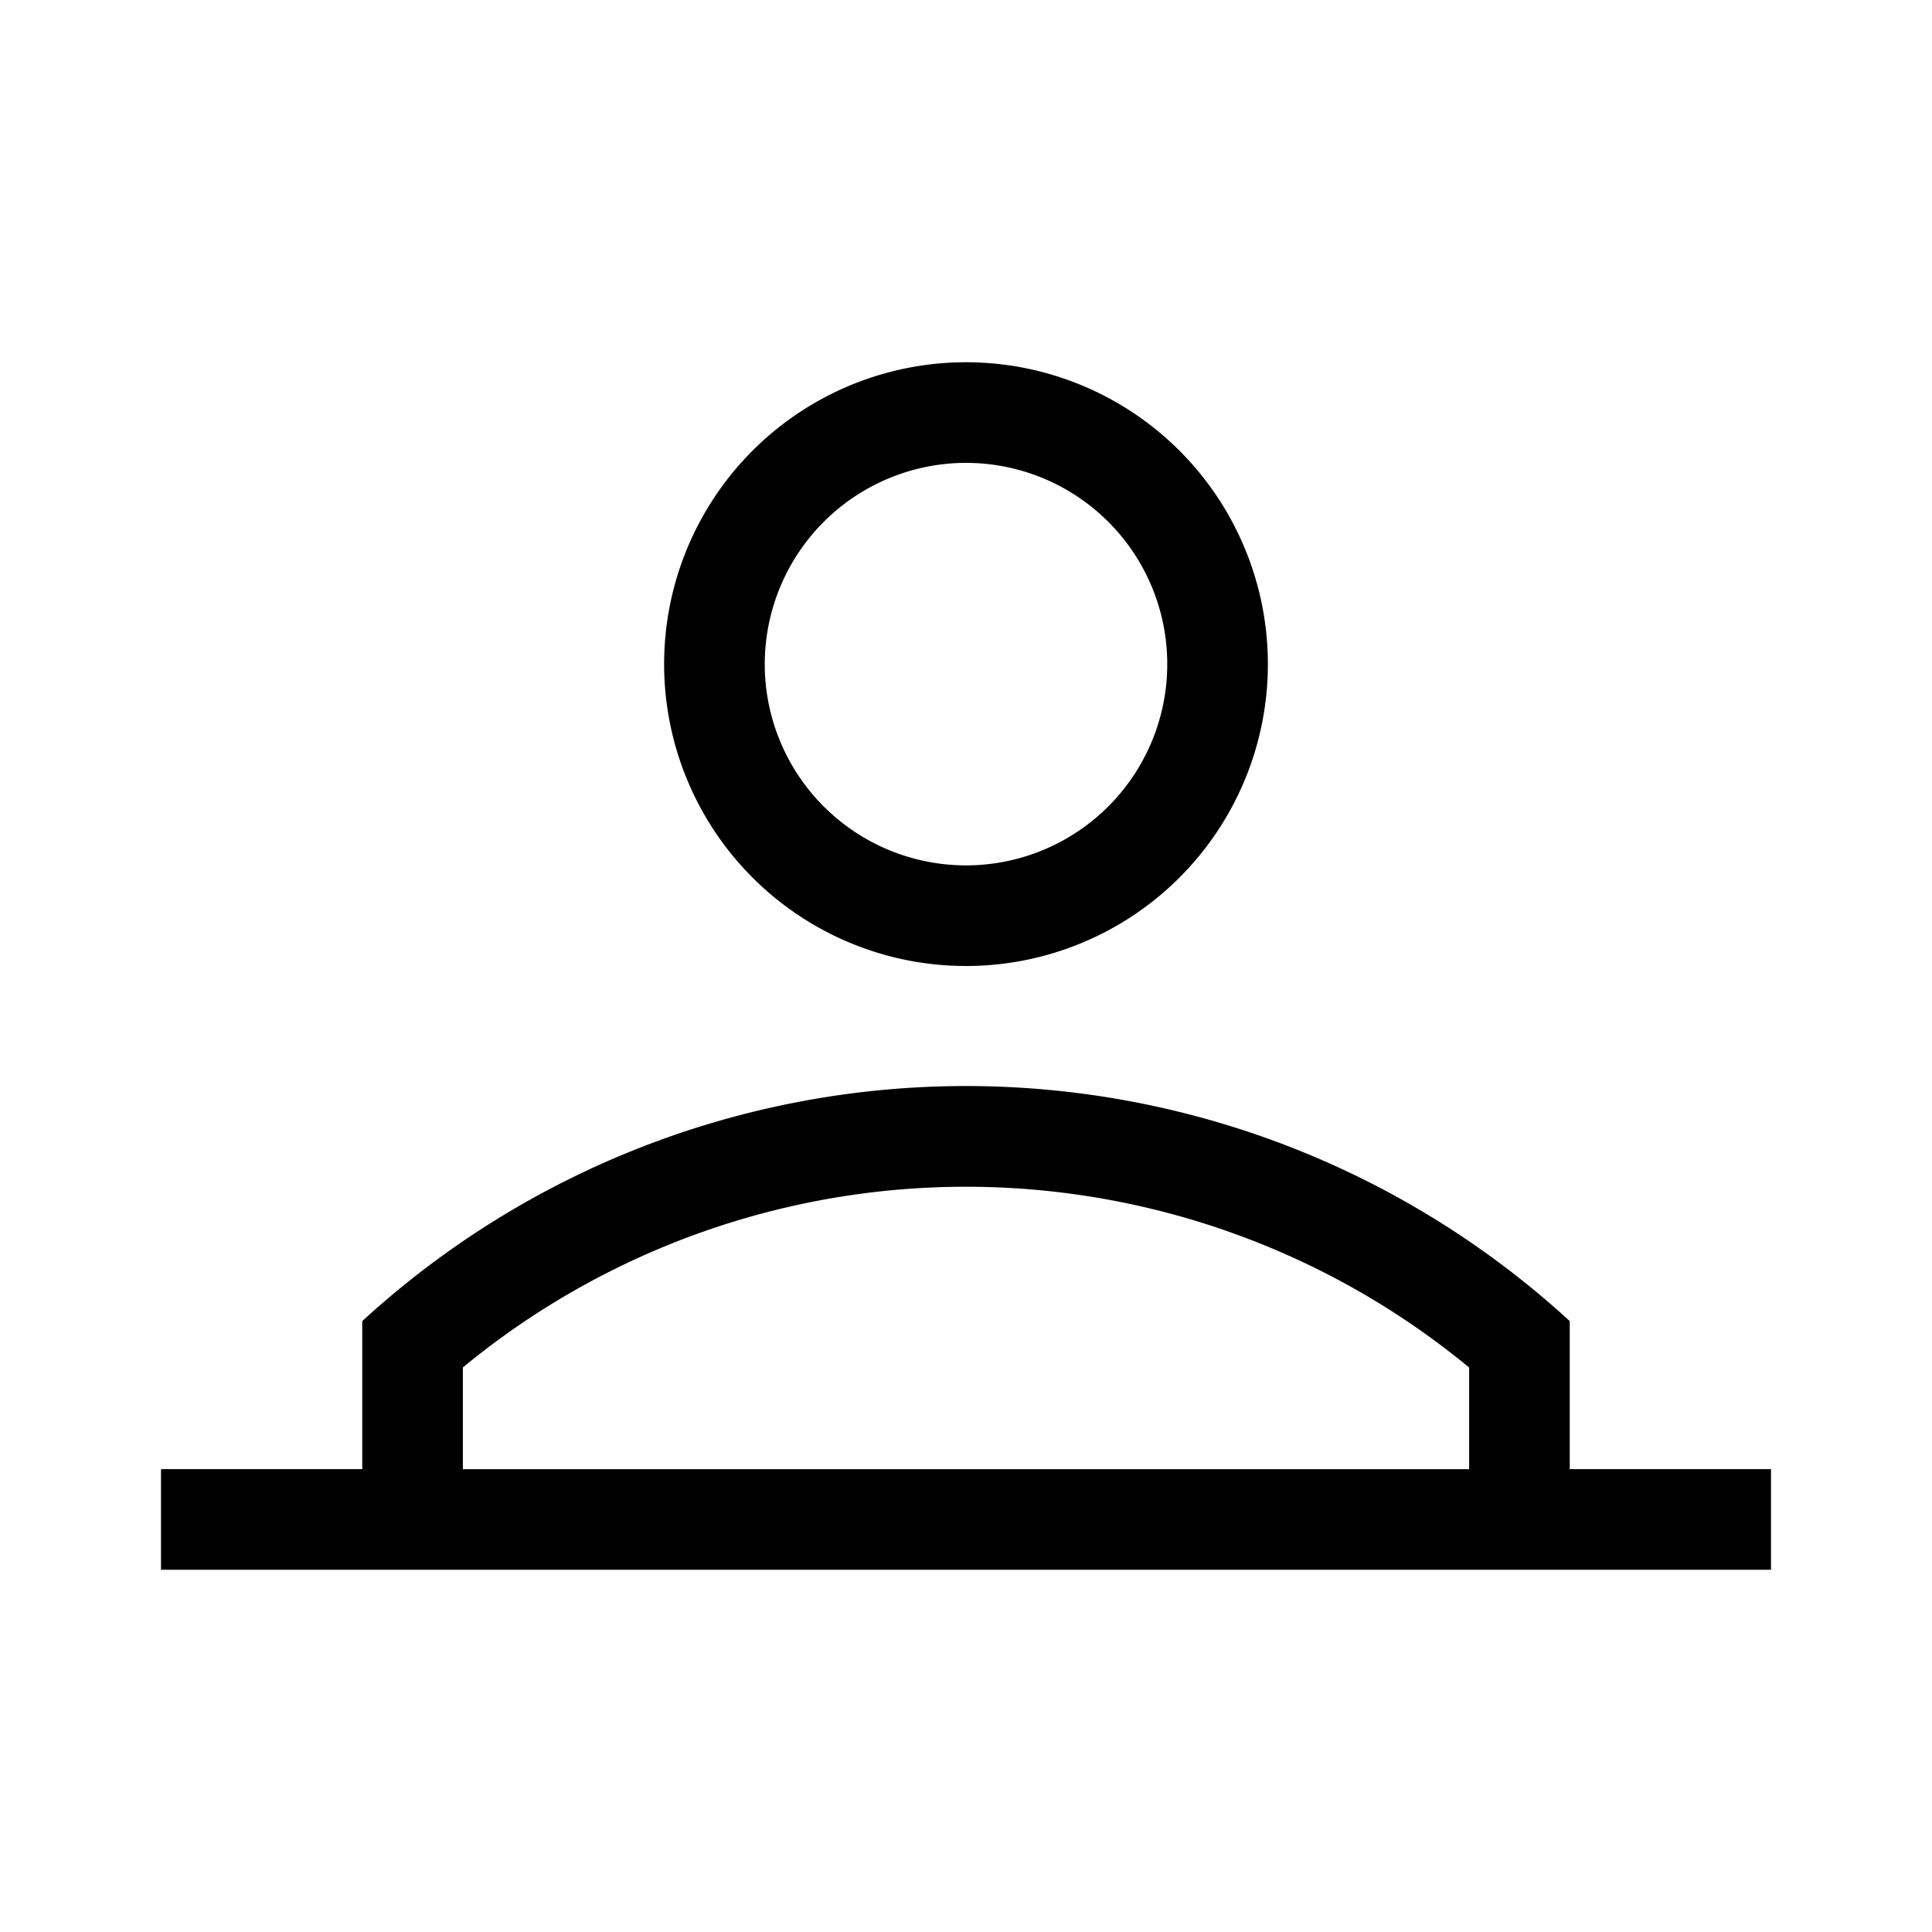 <svg id="Ebene_1" data-name="Ebene 1" xmlns="http://www.w3.org/2000/svg" viewBox="0 0 21.6 21.6">
  <path d="M10.8,10.8A3.375,3.375,0,1,0,7.425,7.425,3.375,3.375,0,0,0,10.8,10.8Zm0-5.625a2.25,2.25,0,1,1-2.25,2.25A2.252,2.252,0,0,1,10.8,5.175Zm6.75,11.25V14.77a9.983,9.983,0,0,0-13.5,0v1.655H1.8V17.55h18V16.425Zm-1.125.001H5.175V15.288a8.84,8.84,0,0,1,11.25.001Z"/>
</svg>
